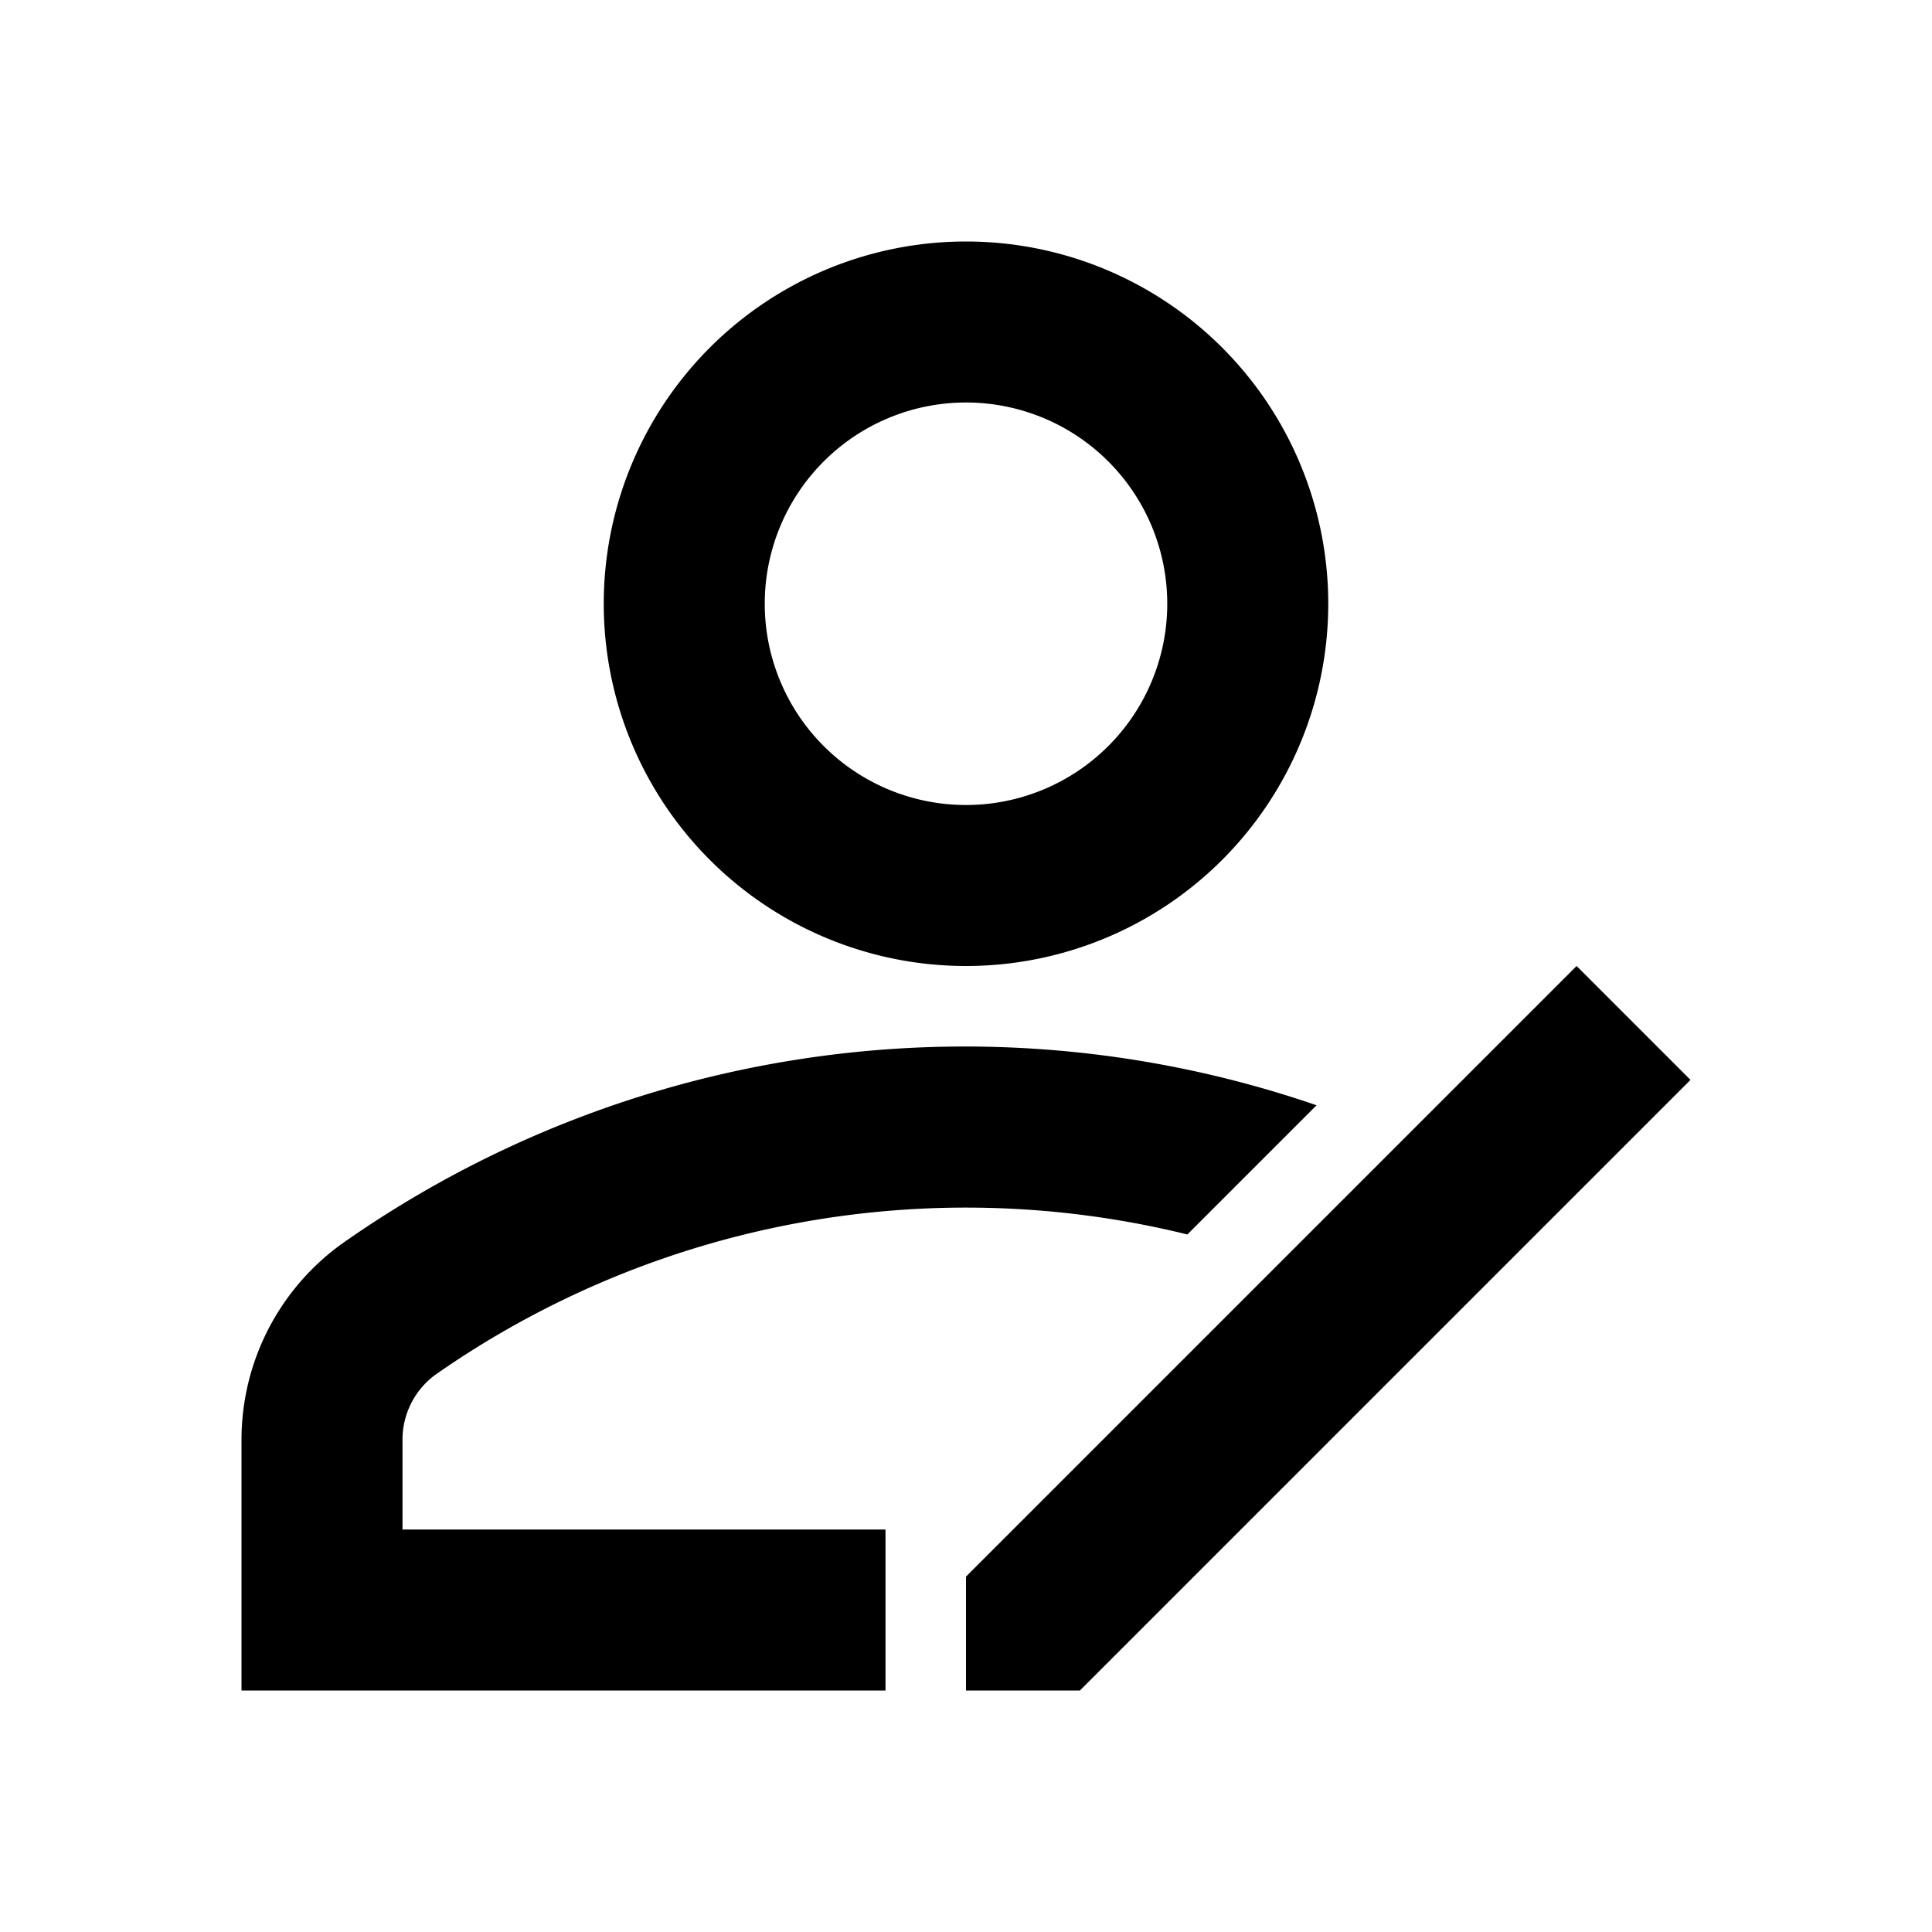 <svg xmlns="http://www.w3.org/2000/svg" viewBox="0 0 48 48"><rect width="48" height="48" style="fill:none"/><path d="M39.17,24,42,26.83,26.83,42H24V39.17ZM15,15a9,9,0,1,1,9,9A9,9,0,0,1,15,15Zm4,0a5,5,0,1,0,5-5A5,5,0,0,0,19,15Zm3,23H10V35.78a2,2,0,0,1,.81-1.62A23,23,0,0,1,29.5,30.67l3.21-3.21a26.89,26.89,0,0,0-24.2,3.43A6,6,0,0,0,6,35.78V42H22Z"/></svg>